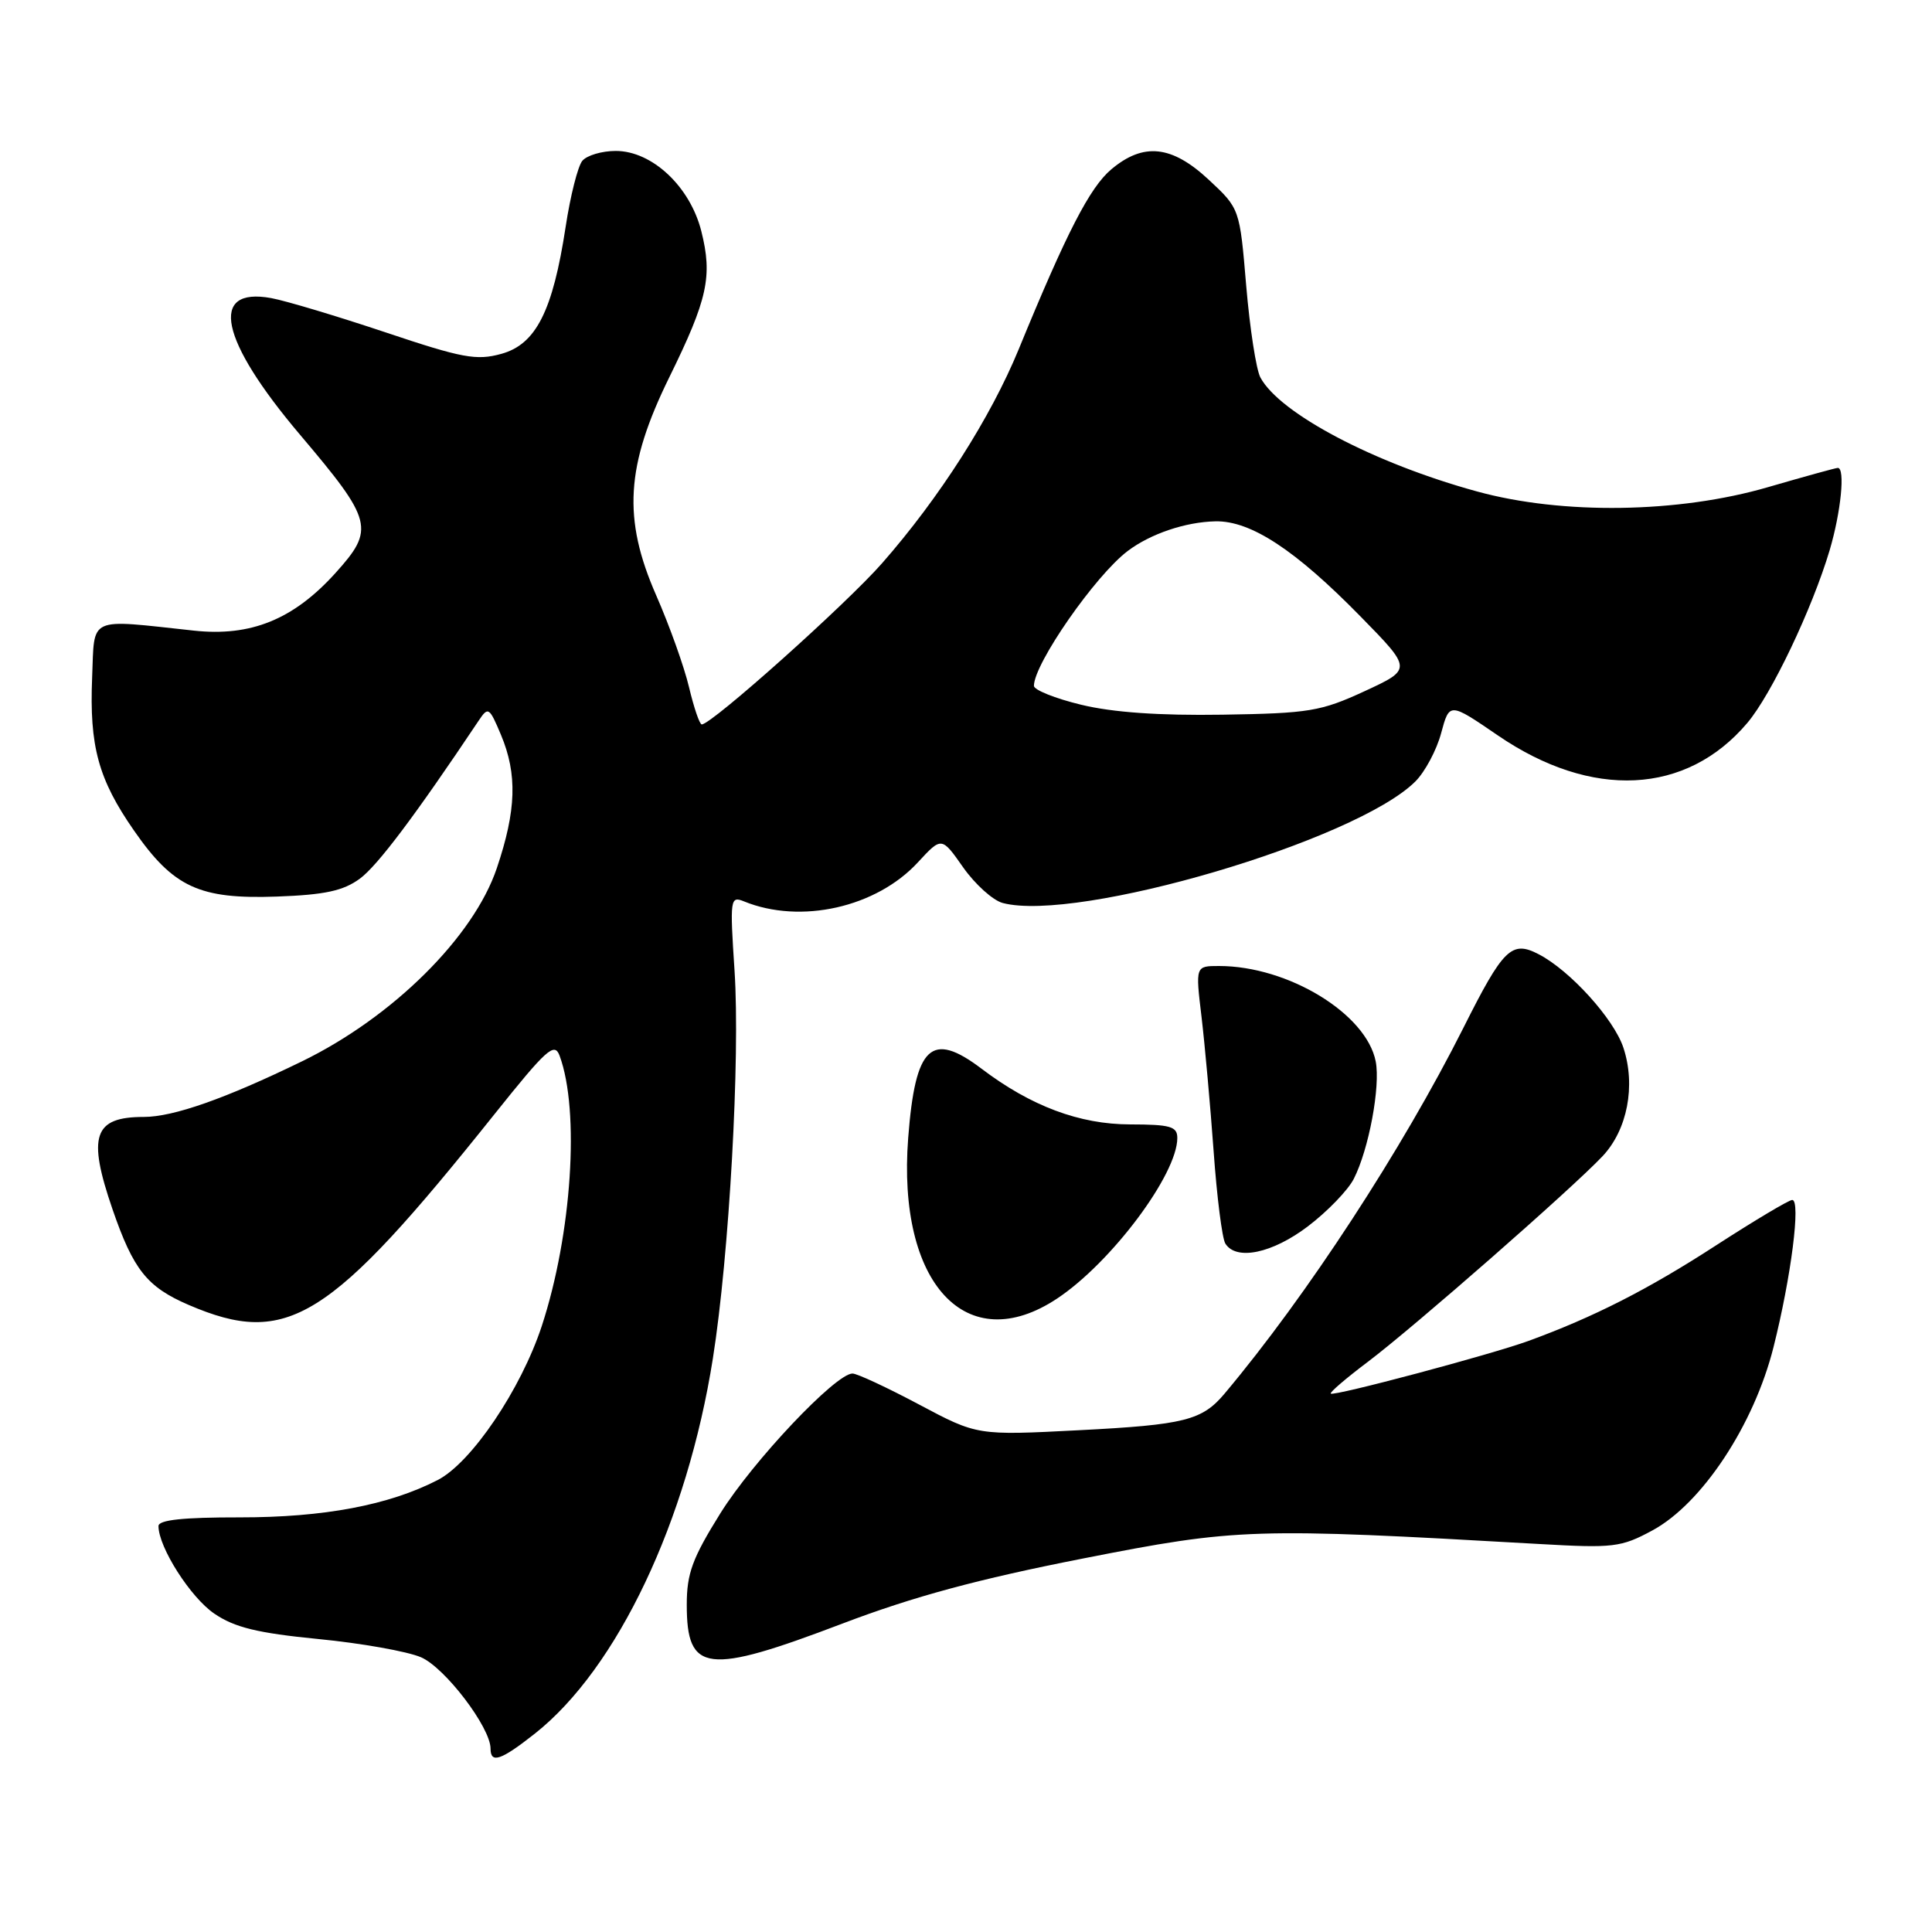 <?xml version="1.0" encoding="UTF-8" standalone="no"?>
<!DOCTYPE svg PUBLIC "-//W3C//DTD SVG 1.1//EN" "http://www.w3.org/Graphics/SVG/1.1/DTD/svg11.dtd" >
<svg xmlns="http://www.w3.org/2000/svg" xmlns:xlink="http://www.w3.org/1999/xlink" version="1.1" viewBox="0 0 256 256">
 <g >
 <path fill="currentColor"
d=" M 70.90 229.69 C 81.80 221.06 91.06 201.54 94.46 180.00 C 96.63 166.28 98.09 140.16 97.33 128.61 C 96.70 119.08 96.76 118.70 98.59 119.44 C 106.09 122.50 116.12 120.24 121.63 114.26 C 124.77 110.86 124.77 110.86 127.63 114.94 C 129.21 117.18 131.56 119.30 132.86 119.65 C 142.76 122.27 179.69 111.40 187.55 103.54 C 188.82 102.27 190.36 99.39 190.96 97.14 C 192.06 93.06 192.06 93.06 198.45 97.43 C 210.90 105.96 223.46 105.34 231.53 95.79 C 234.72 92.03 240.13 80.66 242.44 72.90 C 243.94 67.83 244.52 62.00 243.52 62.00 C 243.25 62.00 239.09 63.15 234.27 64.55 C 222.43 68.00 207.03 68.23 195.71 65.12 C 182.10 61.39 169.57 54.79 167.01 50.02 C 166.45 48.98 165.61 43.52 165.13 37.88 C 164.27 27.64 164.27 27.64 160.17 23.82 C 155.27 19.25 151.52 18.85 147.25 22.44 C 144.40 24.84 141.32 30.83 134.98 46.29 C 131.25 55.36 124.49 65.96 116.88 74.63 C 112.11 80.07 94.32 95.97 92.99 95.99 C 92.70 96.00 91.95 93.78 91.30 91.06 C 90.66 88.35 88.70 82.88 86.96 78.91 C 82.49 68.73 82.91 61.73 88.70 49.96 C 93.77 39.64 94.43 36.61 92.93 30.64 C 91.44 24.72 86.41 20.00 81.59 20.00 C 79.75 20.00 77.76 20.59 77.16 21.31 C 76.57 22.02 75.57 25.96 74.95 30.06 C 73.25 41.21 71.02 45.63 66.42 46.89 C 63.13 47.80 61.25 47.45 51.09 44.04 C 44.71 41.91 37.90 39.86 35.94 39.50 C 27.63 37.98 29.12 45.05 39.76 57.61 C 49.43 69.03 49.70 70.11 44.44 75.94 C 38.89 82.08 33.23 84.38 25.69 83.56 C 11.50 82.03 12.54 81.55 12.21 89.73 C 11.83 98.89 13.03 103.26 17.76 110.06 C 22.98 117.58 26.43 119.17 36.68 118.80 C 43.05 118.57 45.48 118.04 47.68 116.43 C 50.02 114.71 55.03 108.05 63.42 95.50 C 64.69 93.60 64.83 93.69 66.38 97.37 C 68.57 102.60 68.42 107.37 65.83 115.04 C 62.75 124.16 52.04 134.78 40.00 140.64 C 29.85 145.58 22.97 148.00 19.05 148.00 C 12.40 148.00 11.56 150.50 14.91 160.24 C 17.67 168.25 19.48 170.53 24.98 172.90 C 38.07 178.53 43.60 175.08 65.51 147.65 C 72.43 138.99 73.47 138.05 74.15 139.89 C 76.85 147.19 75.77 163.56 71.79 175.70 C 69.03 184.09 62.47 193.81 58.00 196.11 C 51.54 199.44 42.91 201.07 31.75 201.06 C 24.26 201.05 21.00 201.40 21.00 202.21 C 21.00 205.02 25.26 211.70 28.42 213.83 C 31.10 215.65 34.14 216.39 42.18 217.18 C 47.86 217.73 53.97 218.82 55.77 219.59 C 58.94 220.94 65.00 228.89 65.00 231.70 C 65.00 233.73 66.38 233.26 70.90 229.69 Z  M 111.66 215.12 C 121.05 211.55 129.61 209.24 143.50 206.51 C 163.99 202.48 165.96 202.42 204.00 204.59 C 213.79 205.15 214.80 205.03 218.95 202.79 C 225.51 199.25 232.41 188.82 235.00 178.50 C 237.34 169.19 238.64 159.00 237.48 159.00 C 237.04 159.00 232.47 161.73 227.32 165.06 C 218.36 170.87 211.14 174.54 202.50 177.69 C 197.52 179.50 176.71 185.05 176.33 184.66 C 176.17 184.50 178.39 182.60 181.26 180.44 C 187.40 175.80 208.26 157.53 212.33 153.22 C 215.64 149.72 216.77 143.86 215.11 138.83 C 213.84 135.00 208.04 128.59 203.88 126.44 C 200.30 124.58 199.20 125.65 193.92 136.17 C 185.81 152.30 173.15 171.70 162.29 184.63 C 159.29 188.21 157.00 188.79 142.99 189.51 C 129.50 190.21 129.50 190.21 121.79 186.11 C 117.54 183.85 113.57 182.00 112.96 182.00 C 110.73 182.00 99.76 193.61 95.44 200.54 C 91.74 206.48 91.00 208.49 91.00 212.63 C 91.00 221.66 93.63 221.98 111.66 215.12 Z  M 140.08 172.06 C 147.26 167.29 156.00 155.61 156.00 150.79 C 156.00 149.26 155.08 149.00 149.75 148.99 C 143.04 148.98 136.60 146.57 130.06 141.61 C 123.39 136.56 121.28 138.56 120.34 150.78 C 118.85 170.09 128.07 180.04 140.08 172.06 Z  M 173.35 162.46 C 175.91 160.51 178.62 157.70 179.38 156.21 C 181.38 152.29 182.93 143.96 182.29 140.65 C 181.05 134.32 170.68 128.00 161.52 128.00 C 158.40 128.00 158.40 128.00 159.21 134.75 C 159.65 138.46 160.37 146.46 160.81 152.52 C 161.24 158.58 161.94 164.09 162.36 164.77 C 163.79 167.09 168.61 166.08 173.35 162.46 Z  M 143.25 93.38 C 139.81 92.55 137.00 91.42 137.00 90.88 C 137.00 87.95 145.15 76.23 149.44 73.00 C 152.45 70.73 157.09 69.16 161.05 69.08 C 165.72 68.98 171.63 72.85 180.31 81.72 C 187.12 88.67 187.12 88.67 180.81 91.59 C 175.02 94.26 173.47 94.52 162.00 94.70 C 153.60 94.83 147.45 94.40 143.25 93.38 Z "/>
</g>
</svg>